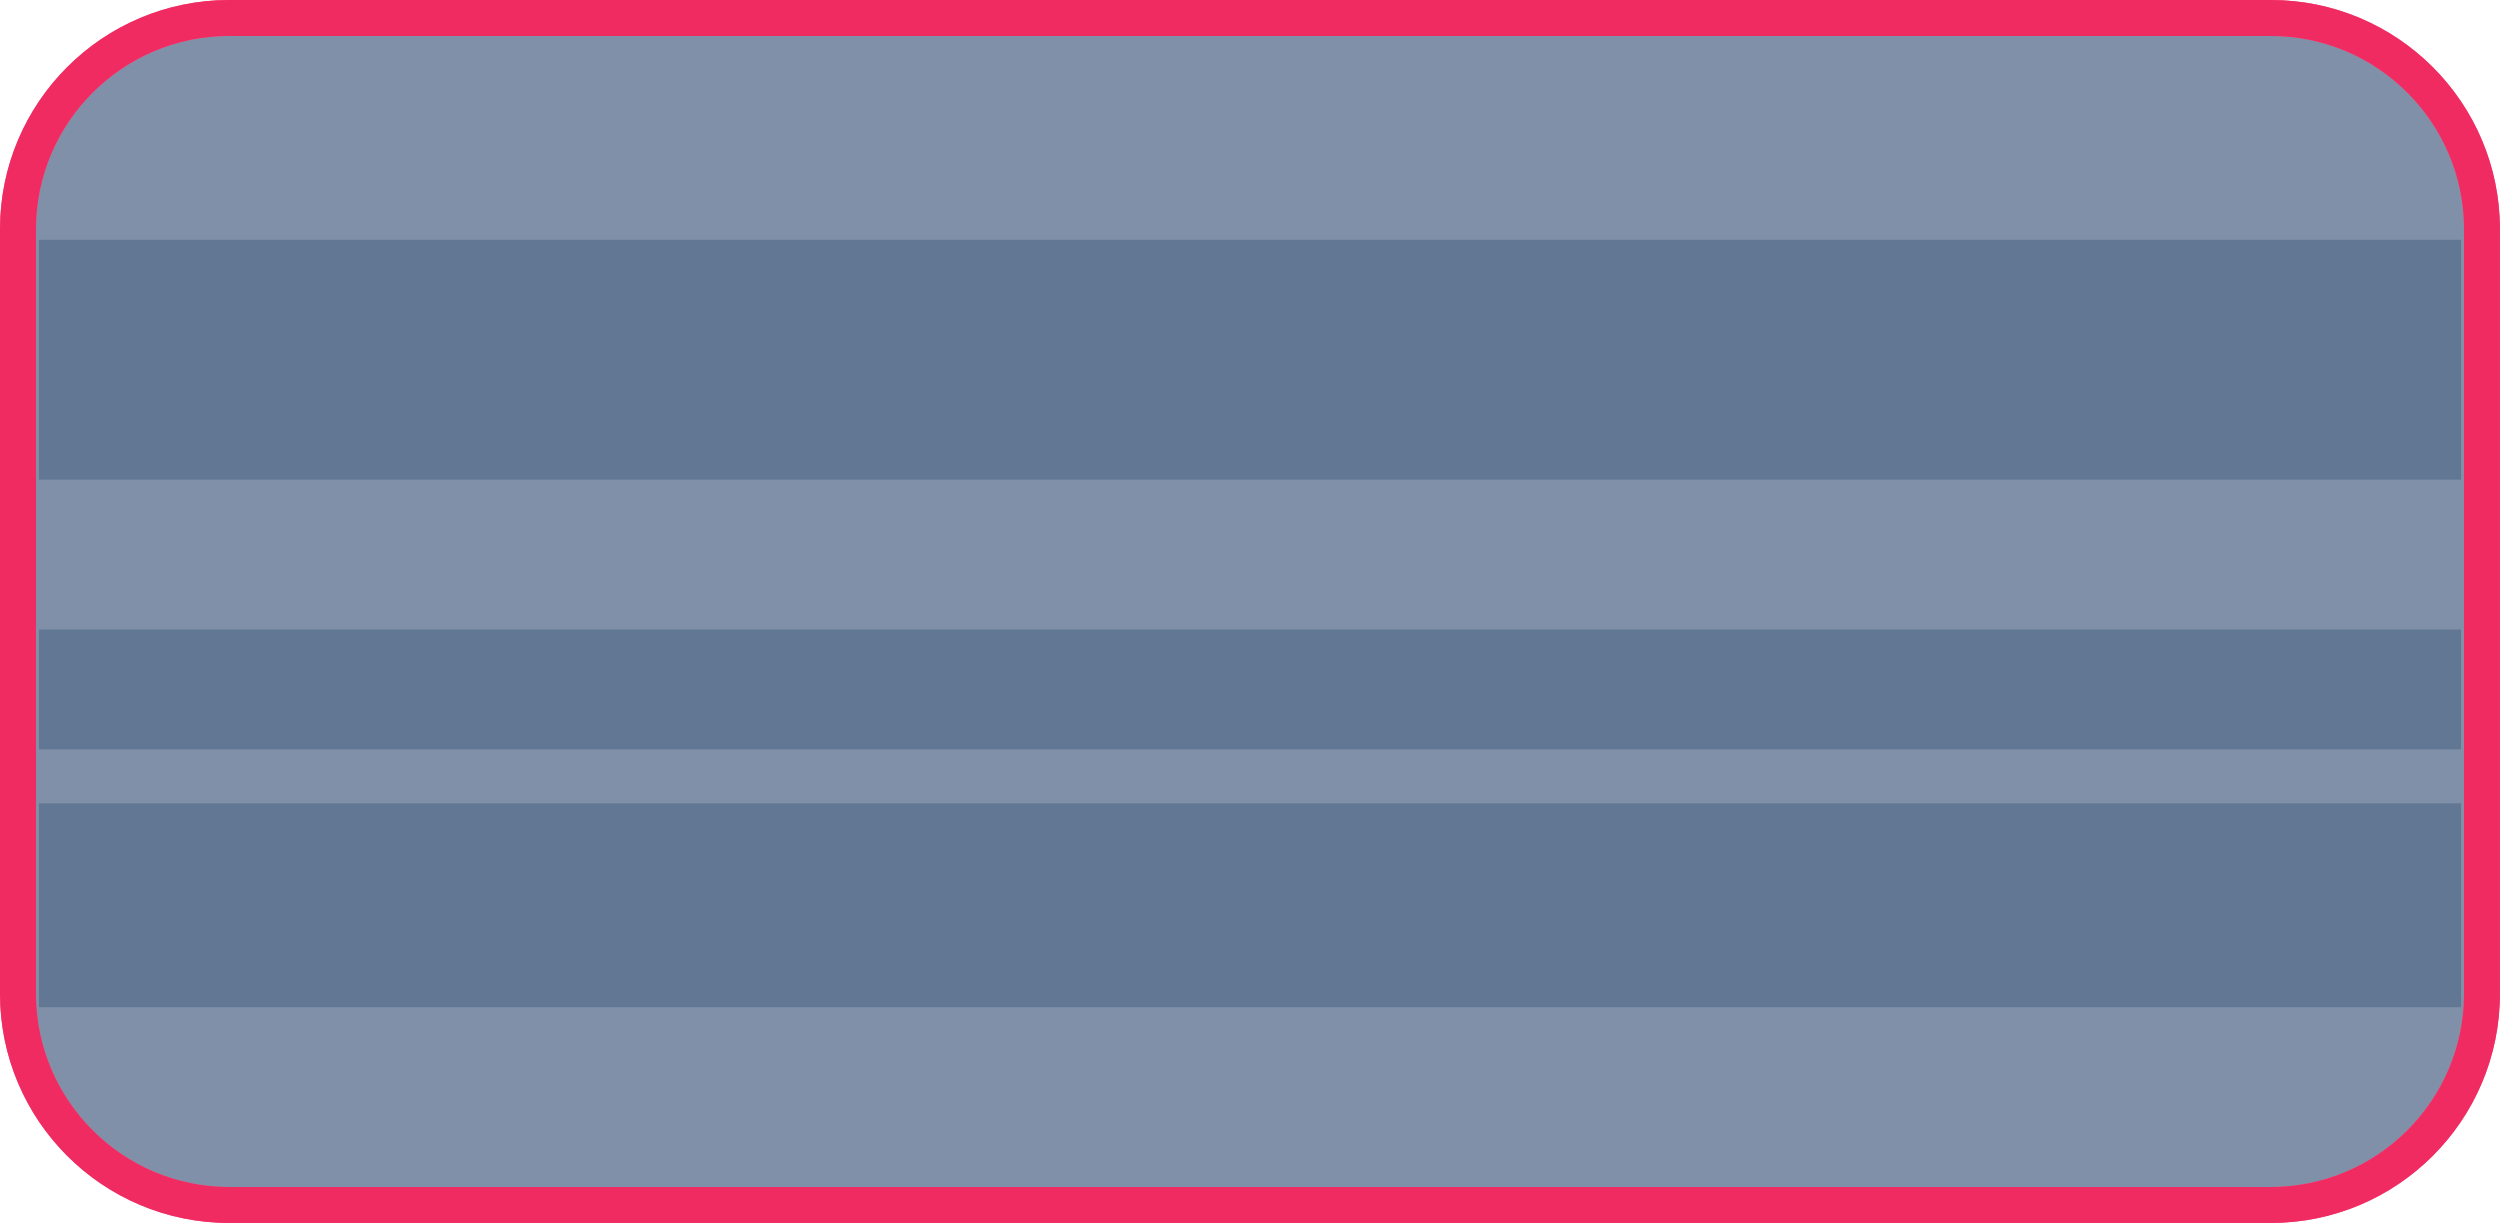 <?xml version="1.0" encoding="UTF-8"?><svg id="Calque_1" xmlns="http://www.w3.org/2000/svg" viewBox="0 0 417 204"><defs><style>.cls-1{opacity:.72;}.cls-2{fill:#4d6587;}.cls-3{fill:#f02b61;}.cls-4{opacity:.6;}</style></defs><g class="cls-1"><rect class="cls-2" x="3" y="3" width="411" height="198" rx="35.24" ry="35.24"/><path class="cls-3" d="m378.76,6c17.78,0,32.24,14.46,32.24,32.24v127.51c0,17.78-14.46,32.24-32.24,32.24H38.24c-17.78,0-32.24-14.46-32.24-32.24V38.24C6,20.46,20.46,6,38.24,6h340.51m0-6H38.24C17.12,0,0,17.12,0,38.24v127.51c0,21.12,17.12,38.24,38.24,38.24h340.51c21.12,0,38.24-17.12,38.24-38.24V38.24c0-21.12-17.12-38.24-38.24-38.24h0Z"/></g><g class="cls-4"><rect class="cls-2" x="6.5" y="40" width="404" height="40"/></g><g class="cls-4"><rect class="cls-2" x="6.5" y="105" width="404" height="20"/></g><g class="cls-4"><rect class="cls-2" x="6.5" y="134" width="404" height="34"/></g><path class="cls-3" d="m378.76,6c17.78,0,32.24,14.46,32.24,32.24v127.51c0,17.78-14.46,32.24-32.24,32.24H38.24c-17.78,0-32.24-14.46-32.24-32.24V38.24C6,20.46,20.46,6,38.24,6h340.51m0-6H38.24C17.12,0,0,17.12,0,38.24v127.51c0,21.12,17.12,38.24,38.24,38.24h340.51c21.12,0,38.24-17.12,38.24-38.24V38.24c0-21.12-17.12-38.24-38.24-38.24h0Z"/></svg>
